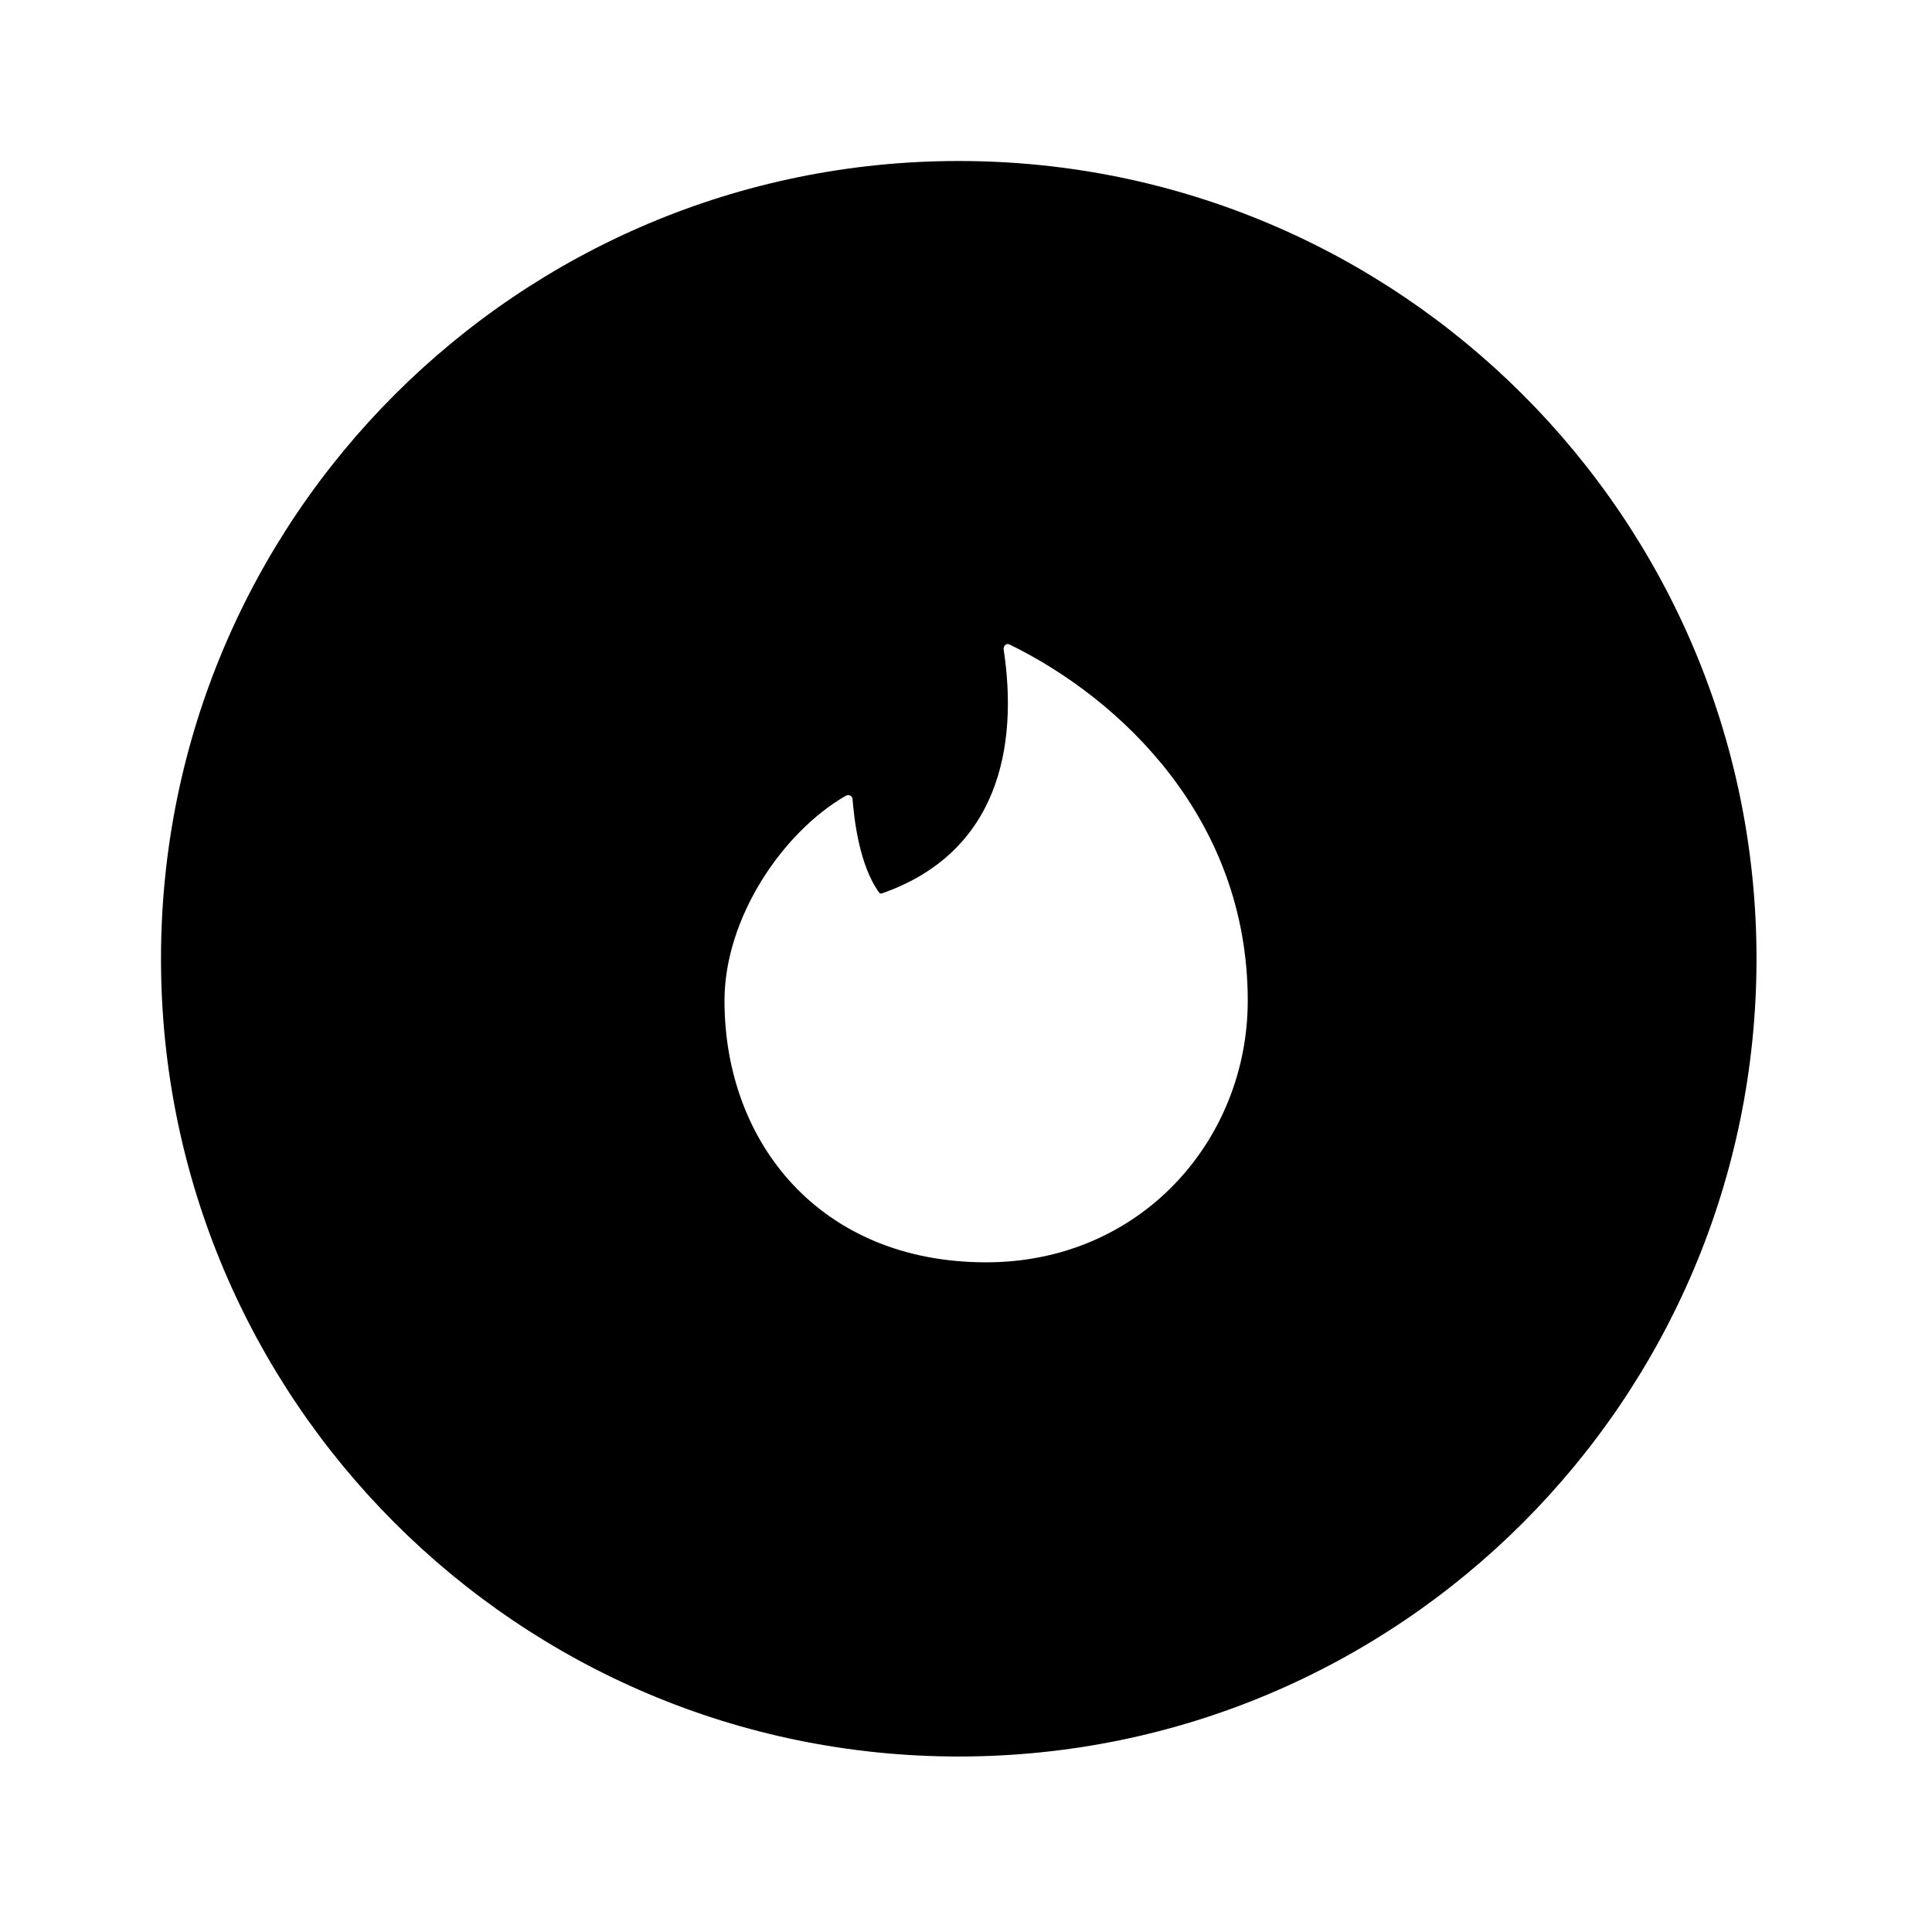 <svg class="Expand" viewBox="0 0 24 24" width="24px" height="24px" focusable="false" aria-hidden="true" role="presentation"><defs><linearGradient x1="100%" y1="100%" x2="2.058%" y2="9.36%" id="attachAMessageGradientA"><stop stop-color="#2E2E2E" offset="0%"></stop><stop stop-color="#121212" offset="33.447%"></stop><stop stop-color="#454545" offset="51.294%"></stop><stop stop-color="#121212" offset="71.525%"></stop><stop stop-color="#292929" offset="100%"></stop><stop stop-color="#2E2E2E" offset="100%"></stop></linearGradient><linearGradient x1="100%" y1="3.46944695e-16%" x2="4.431%" y2="105.558%" id="attachAMessageGradientB"><stop stop-color="#FFFFFF" offset="0%"></stop><stop stop-color="#191919" offset="100%"></stop></linearGradient><linearGradient x1="100%" y1="94.875%" x2="2.058%" y2="13.525%" id="attachAMessageGradientC"><stop stop-color="#2E2E2E" offset="0%"></stop><stop stop-color="#121212" offset="33.447%"></stop><stop stop-color="#454545" offset="51.294%"></stop><stop stop-color="#121212" offset="71.525%"></stop><stop stop-color="#292929" offset="100%"></stop><stop stop-color="#2E2E2E" offset="100%"></stop></linearGradient><linearGradient x1="100%" y1="5.125%" x2="4.431%" y2="99.864%" id="attachAMessageGradientD"><stop stop-color="#FFFFFF" offset="0%"></stop><stop stop-color="#191919" offset="100%"></stop></linearGradient><linearGradient x1="4.187%" y1="-1.557%" x2="96.755%" y2="102.146%" id="attachAMessageGradientE"><stop stop-color="#2E2E2E" offset="0%"></stop><stop stop-color="#121212" offset="27.594%"></stop><stop stop-color="#454545" offset="49.287%"></stop><stop stop-color="#121212" offset="72.237%"></stop><stop stop-color="#292929" offset="100%"></stop></linearGradient><path d="M9.029,18 C14,18 18.029,13.971 18.029,9 C18.029,4.029 14,0 9.029,0 C4.059,0 0.029,4.029 0.029,9 C0.029,13.971 4.059,18 9.029,18 Z" id="attachAMessagePathC"></path></defs>s<g fill="none" fill-rule="evenodd"><path d="M11.91 21.82c5.473 0 9.91-4.437 9.91-9.91S17.382 2 11.91 2 2 6.437 2 11.91s4.437 9.91 9.91 9.91z" fill="#000" fill-rule="nonzero"></path><path d="M9.91 19.82c5.473 0 9.91-4.437 9.91-9.91S15.382 0 9.91 0 0 4.437 0 9.91s4.437 9.91 9.91 9.91z" fill="url(#platinumAllGoldIconA)" fill-rule="nonzero" transform="translate(2 2)"></path><path d="M6.002 6.002h12.81v12.81H6.001z"></path><path d="M10.95 11.1c1.455-.506 1.702-1.825 1.517-3.038 0-.044.037-.075.074-.056 1.393.68 2.959 2.175 2.959 4.425 0 1.726-1.325 3.25-3.25 3.25-2.055 0-3.25-1.48-3.25-3.25 0-1.031.724-2.094 1.504-2.544.038-.025.087 0 .087.044.019.231.08.819.334 1.162.006.007.019.007.025.007z" fill="#FFF" fill-rule="nonzero"></path></g></svg>
